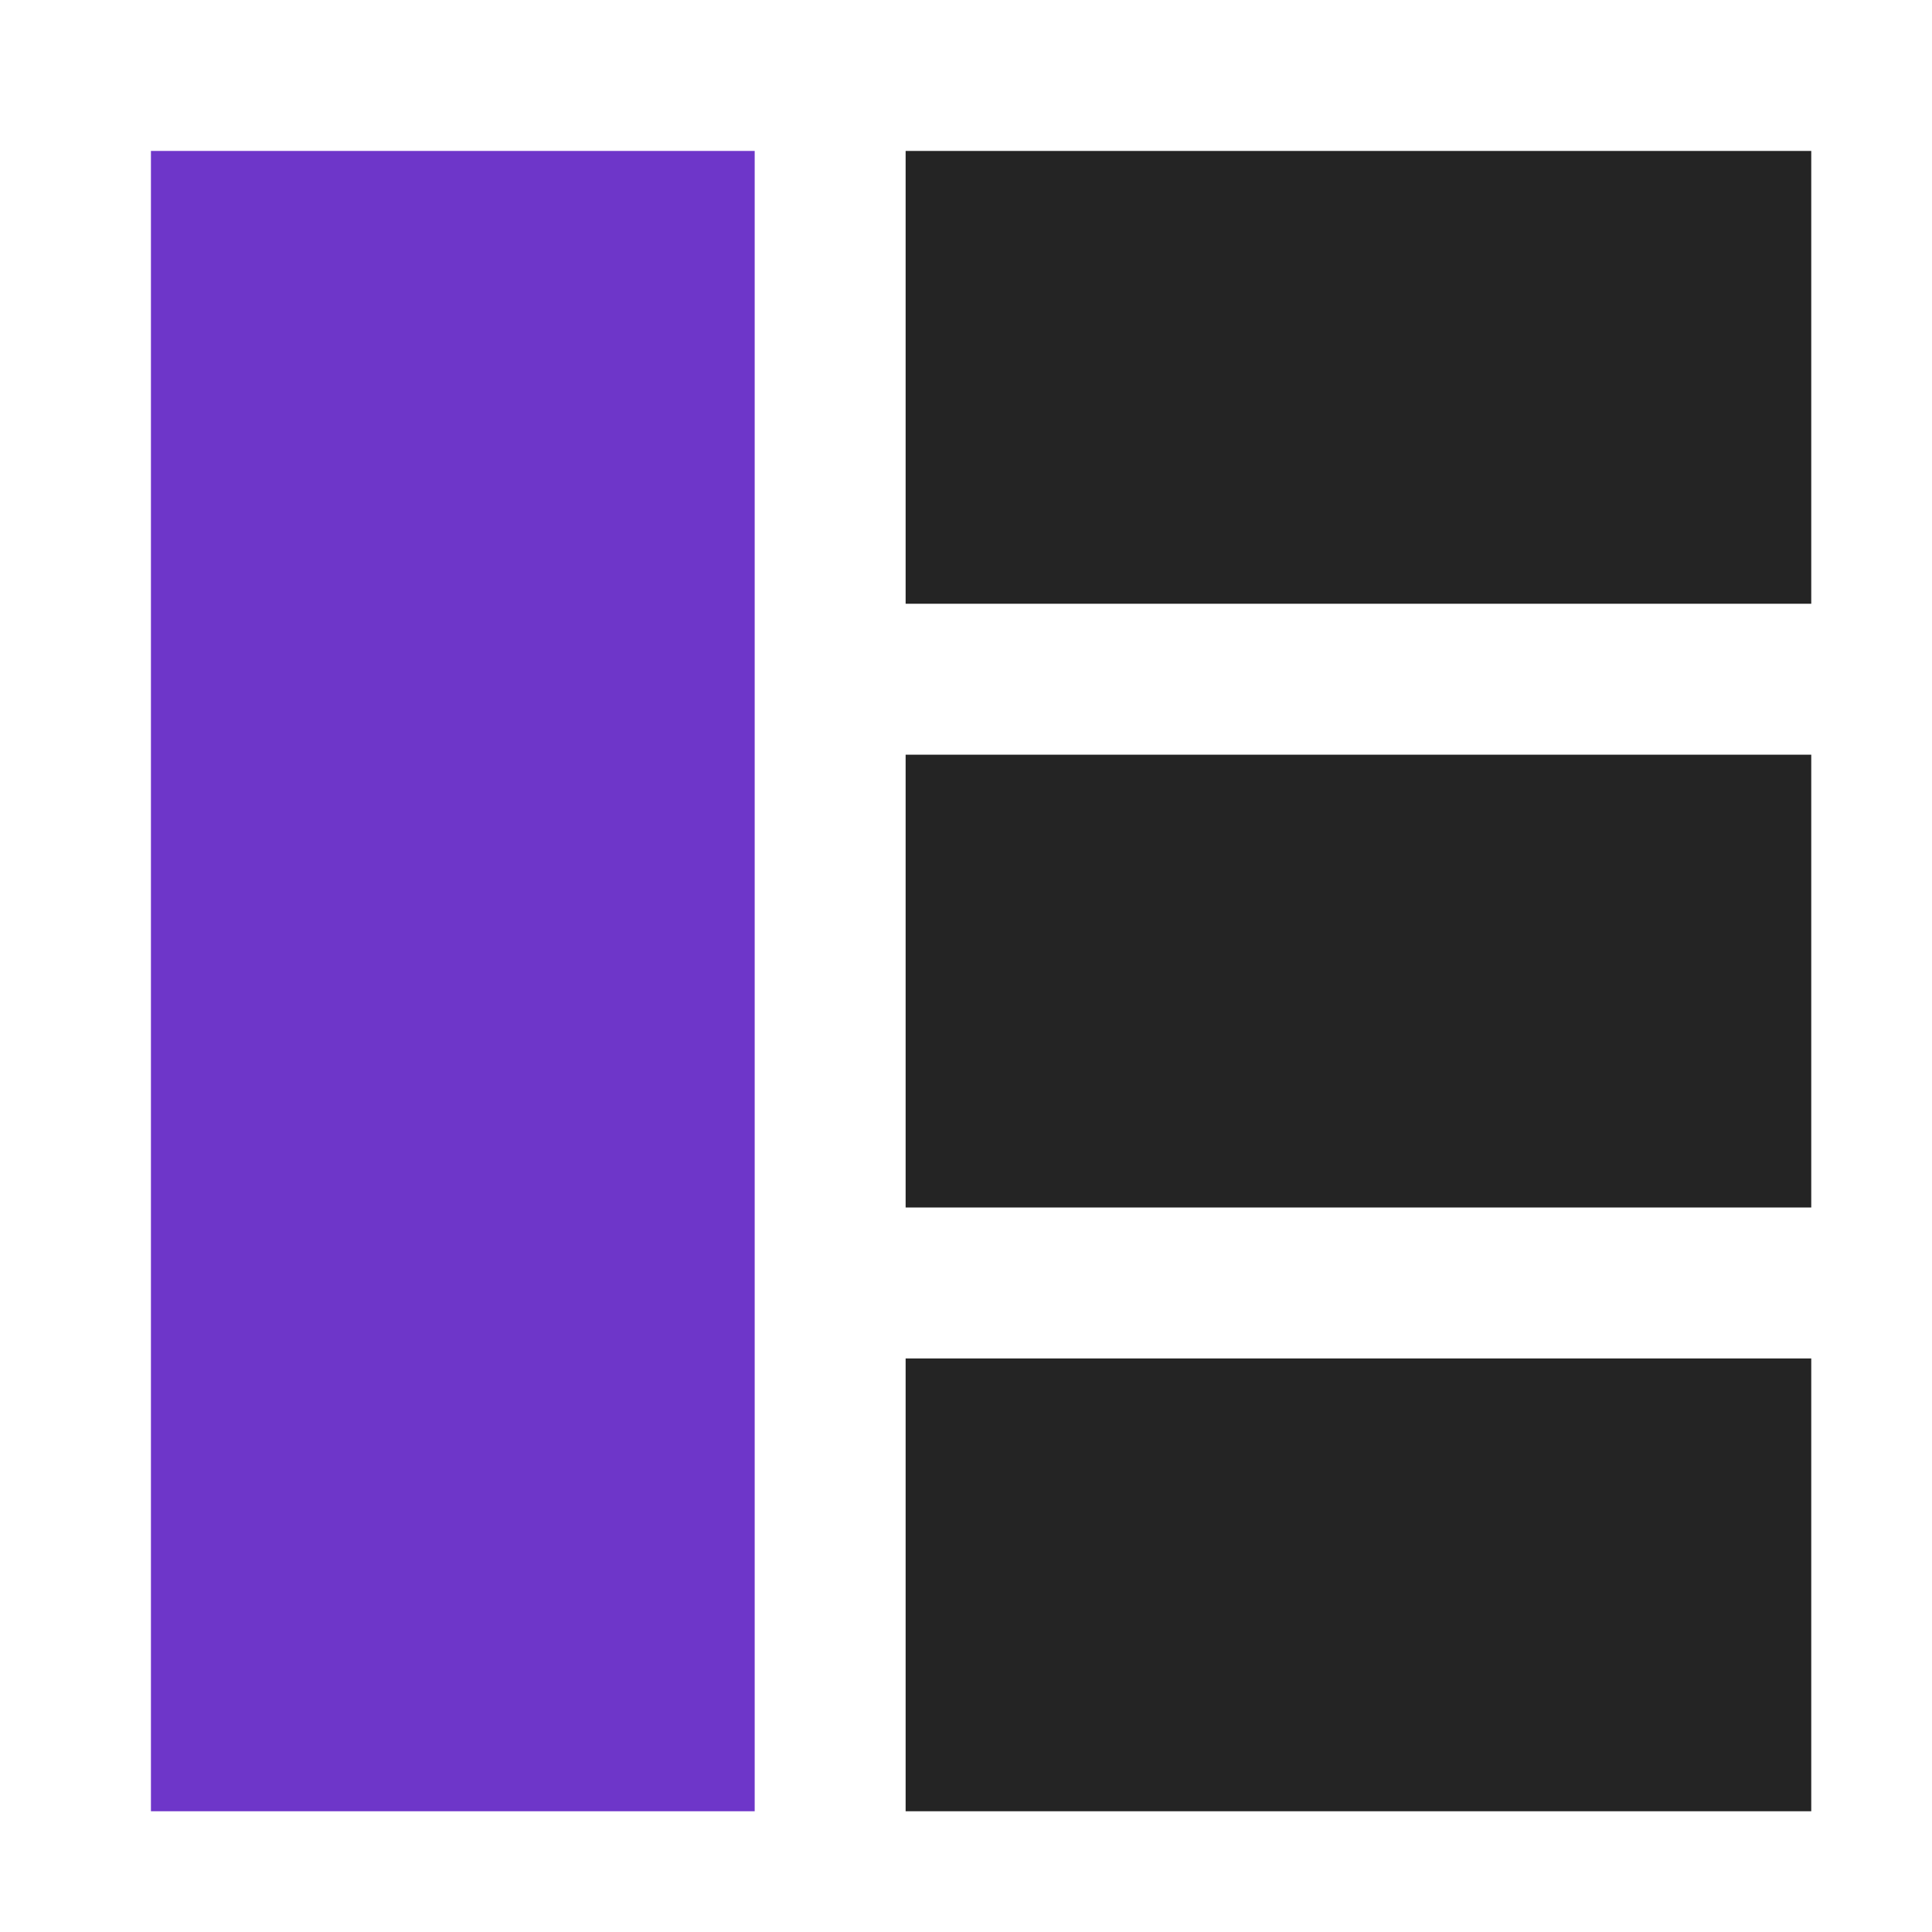 <?xml version="1.0" encoding="UTF-8" standalone="no"?>
<!-- Created with Inkscape (http://www.inkscape.org/) -->

<svg
   width="64"
   height="64"
   viewBox="0 0 16 16"
   version="1.1"
   id="svg5"
   inkscape:export-filename="fairh.svg"
   inkscape:export-xdpi="96"
   inkscape:export-ydpi="96"
   xmlns:inkscape="http://www.inkscape.org/namespaces/inkscape"
   xmlns:sodipodi="http://sodipodi.sourceforge.net/DTD/sodipodi-0.dtd"
   xmlns="http://www.w3.org/2000/svg"
   xmlns:svg="http://www.w3.org/2000/svg">
  <sodipodi:namedview
     id="namedview7"
     pagecolor="#ffffff"
     bordercolor="#000000"
     borderopacity="0.25"
     inkscape:showpageshadow="2"
     inkscape:pageopacity="0.0"
     inkscape:pagecheckerboard="0"
     inkscape:deskcolor="#d1d1d1"
     inkscape:document-units="px"
     showgrid="true">
    <inkscape:grid
       type="xygrid"
       id="grid686"
       dotted="false" />
  </sodipodi:namedview>
  <defs
     id="defs2" />
  <g
     inkscape:label="Layer 1"
     inkscape:groupmode="layer"
     id="layer1">
    <rect
       style="fill:#6e36c9;fill-opacity:1;stroke-width:0.479"
       id="rect790"
       width="5"
       height="13.75"
       x="1.25"
       y="1.25" />
    <rect
       style="fill:#242424;fill-opacity:1;stroke-width:0.274"
       id="rect2141"
       width="7.5"
       height="3.75"
       x="7.5"
       y="1.25" />
    <rect
       style="fill:#242424;fill-opacity:1;stroke-width:0.274"
       id="rect2141-6"
       width="7.5"
       height="3.75"
       x="7.5"
       y="11.25" />
    <rect
       style="fill:#242424;fill-opacity:1;stroke-width:0.274"
       id="rect2141-5"
       width="7.5"
       height="3.75"
       x="7.5"
       y="6.25" />
  </g>
</svg>
